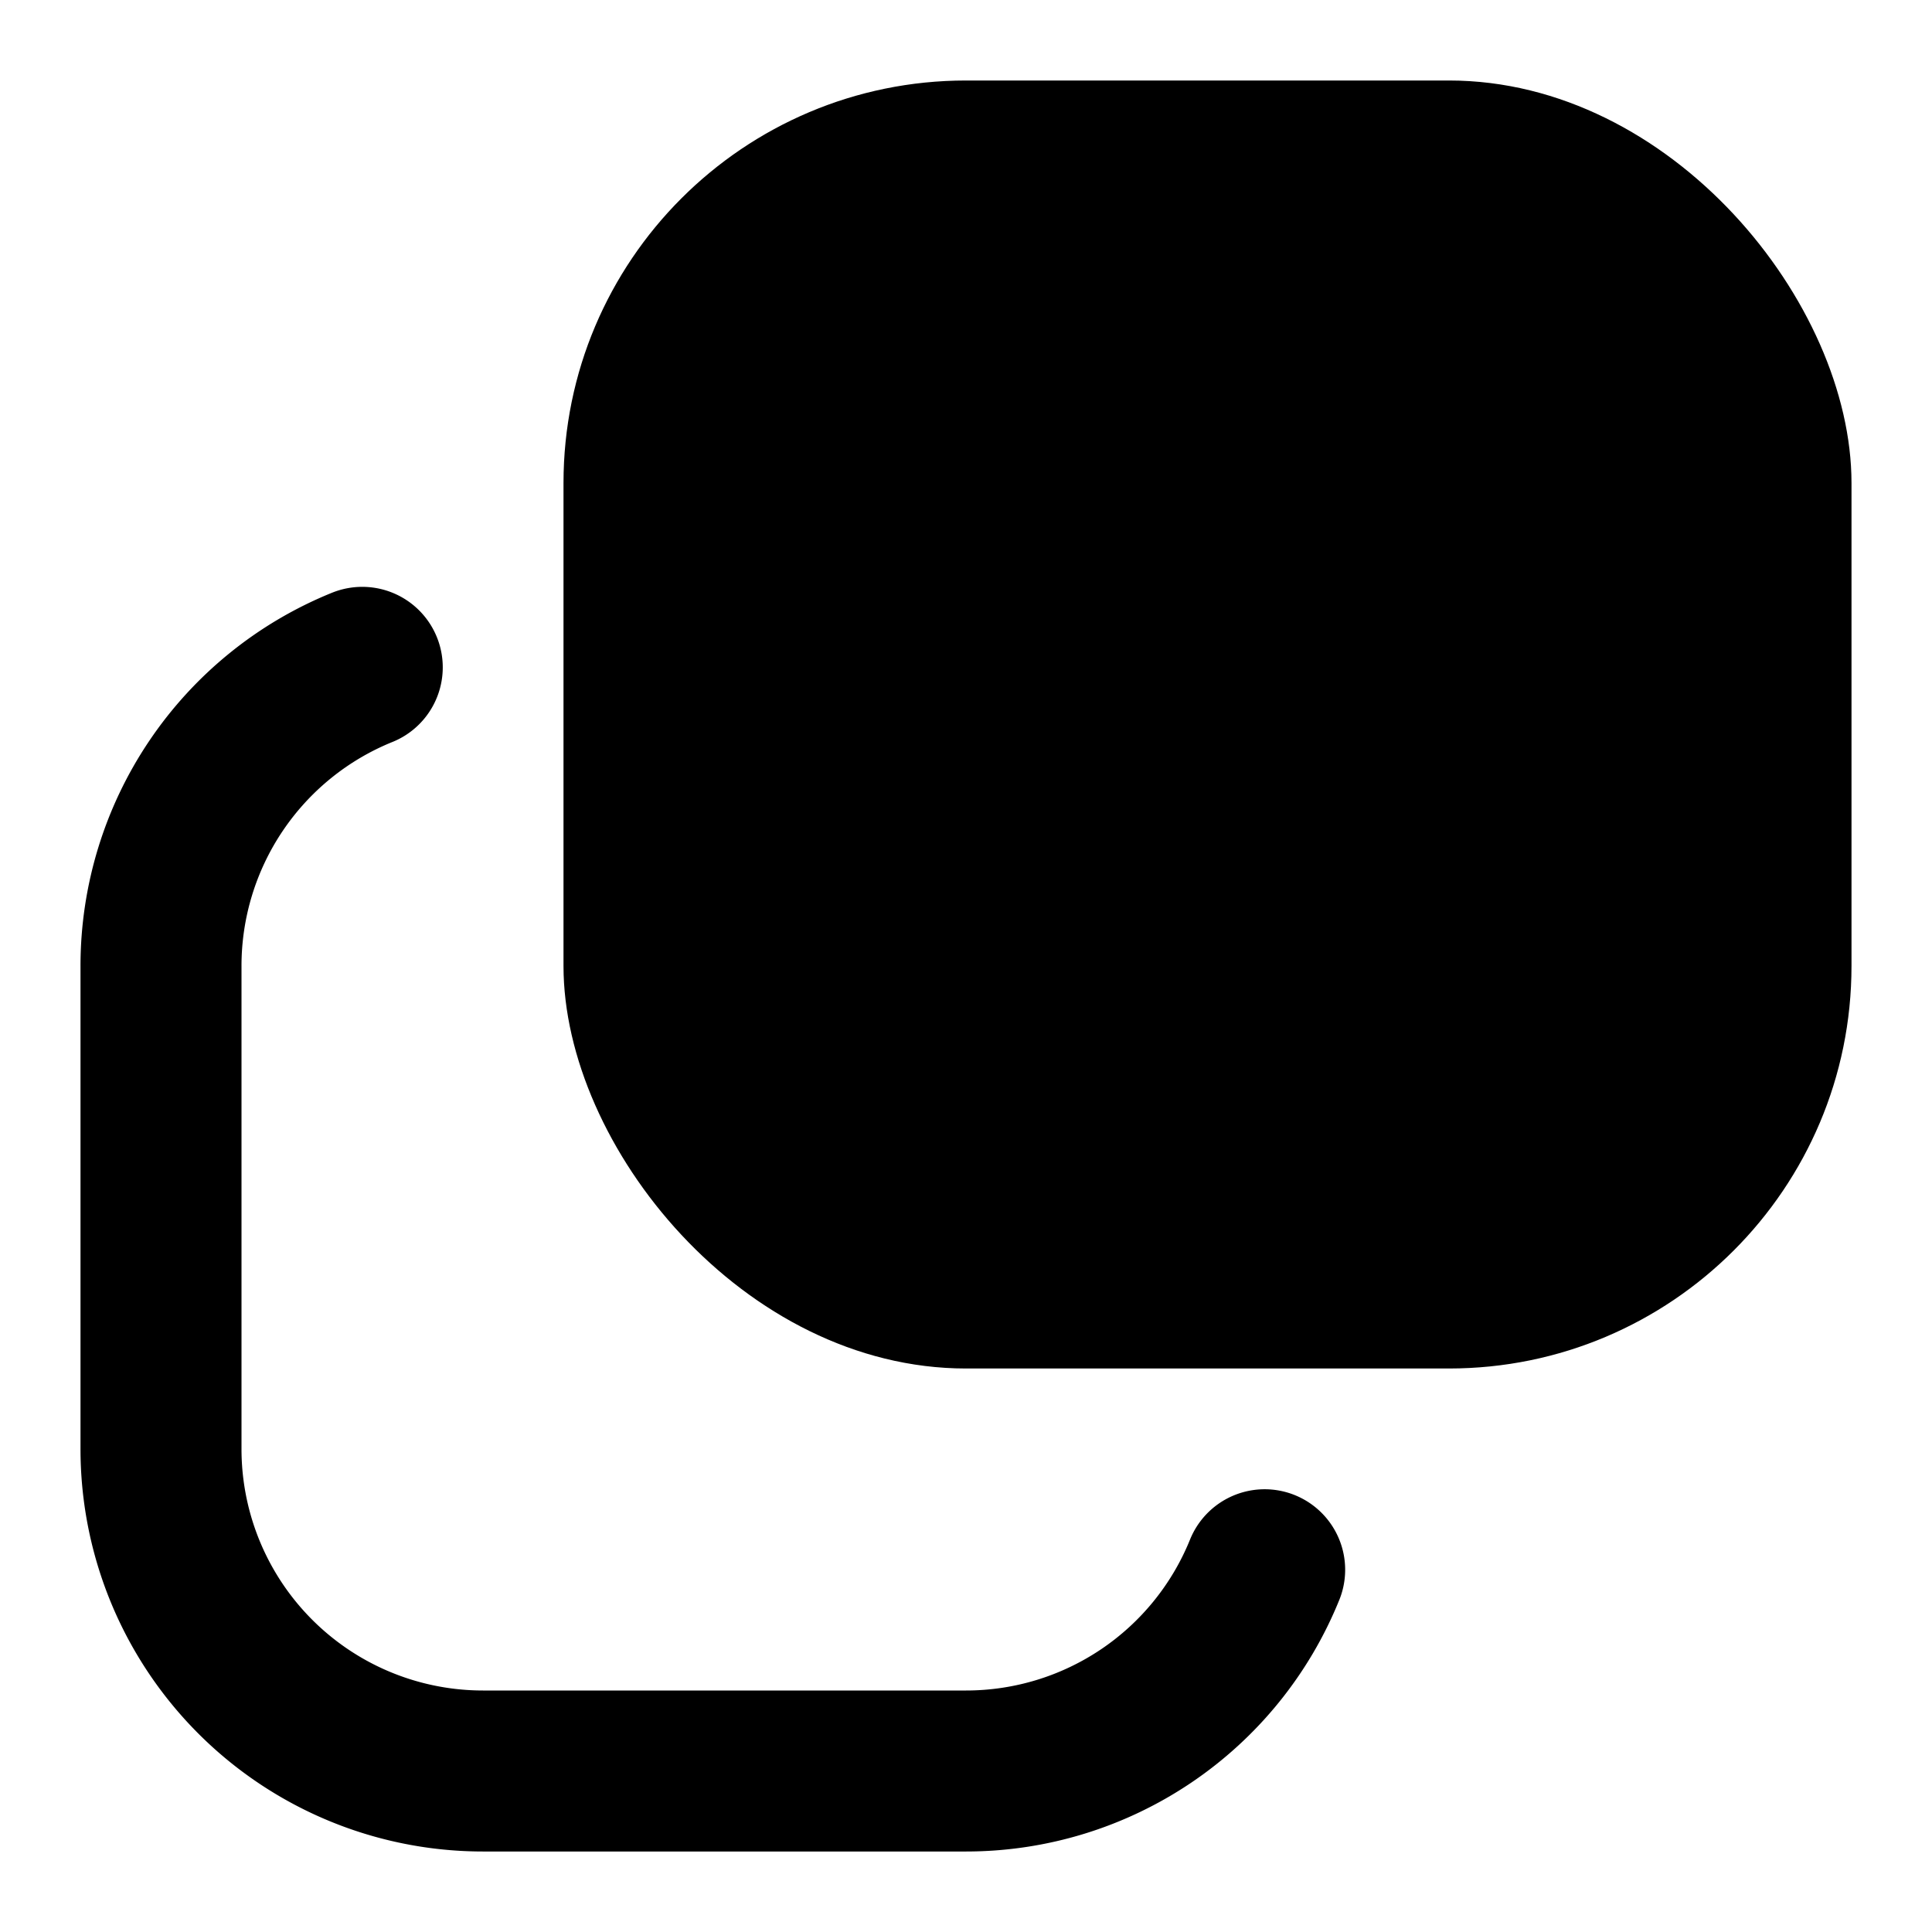 <svg xmlns="http://www.w3.org/2000/svg" width="24" height="24" fill="none" viewBox="0 0 24 24">
  <rect width="16" height="16" x="7" y="1" fill="#000" rx="5"/>
  <path stroke="currentColor" stroke-linecap="round" stroke-linejoin="round" stroke-width="2" d="M4.5 8.29A4.001 4.001 0 0 0 2 12v6a4 4 0 0 0 4 4h6a4.001 4.001 0 0 0 3.71-2.5"/>
</svg>
